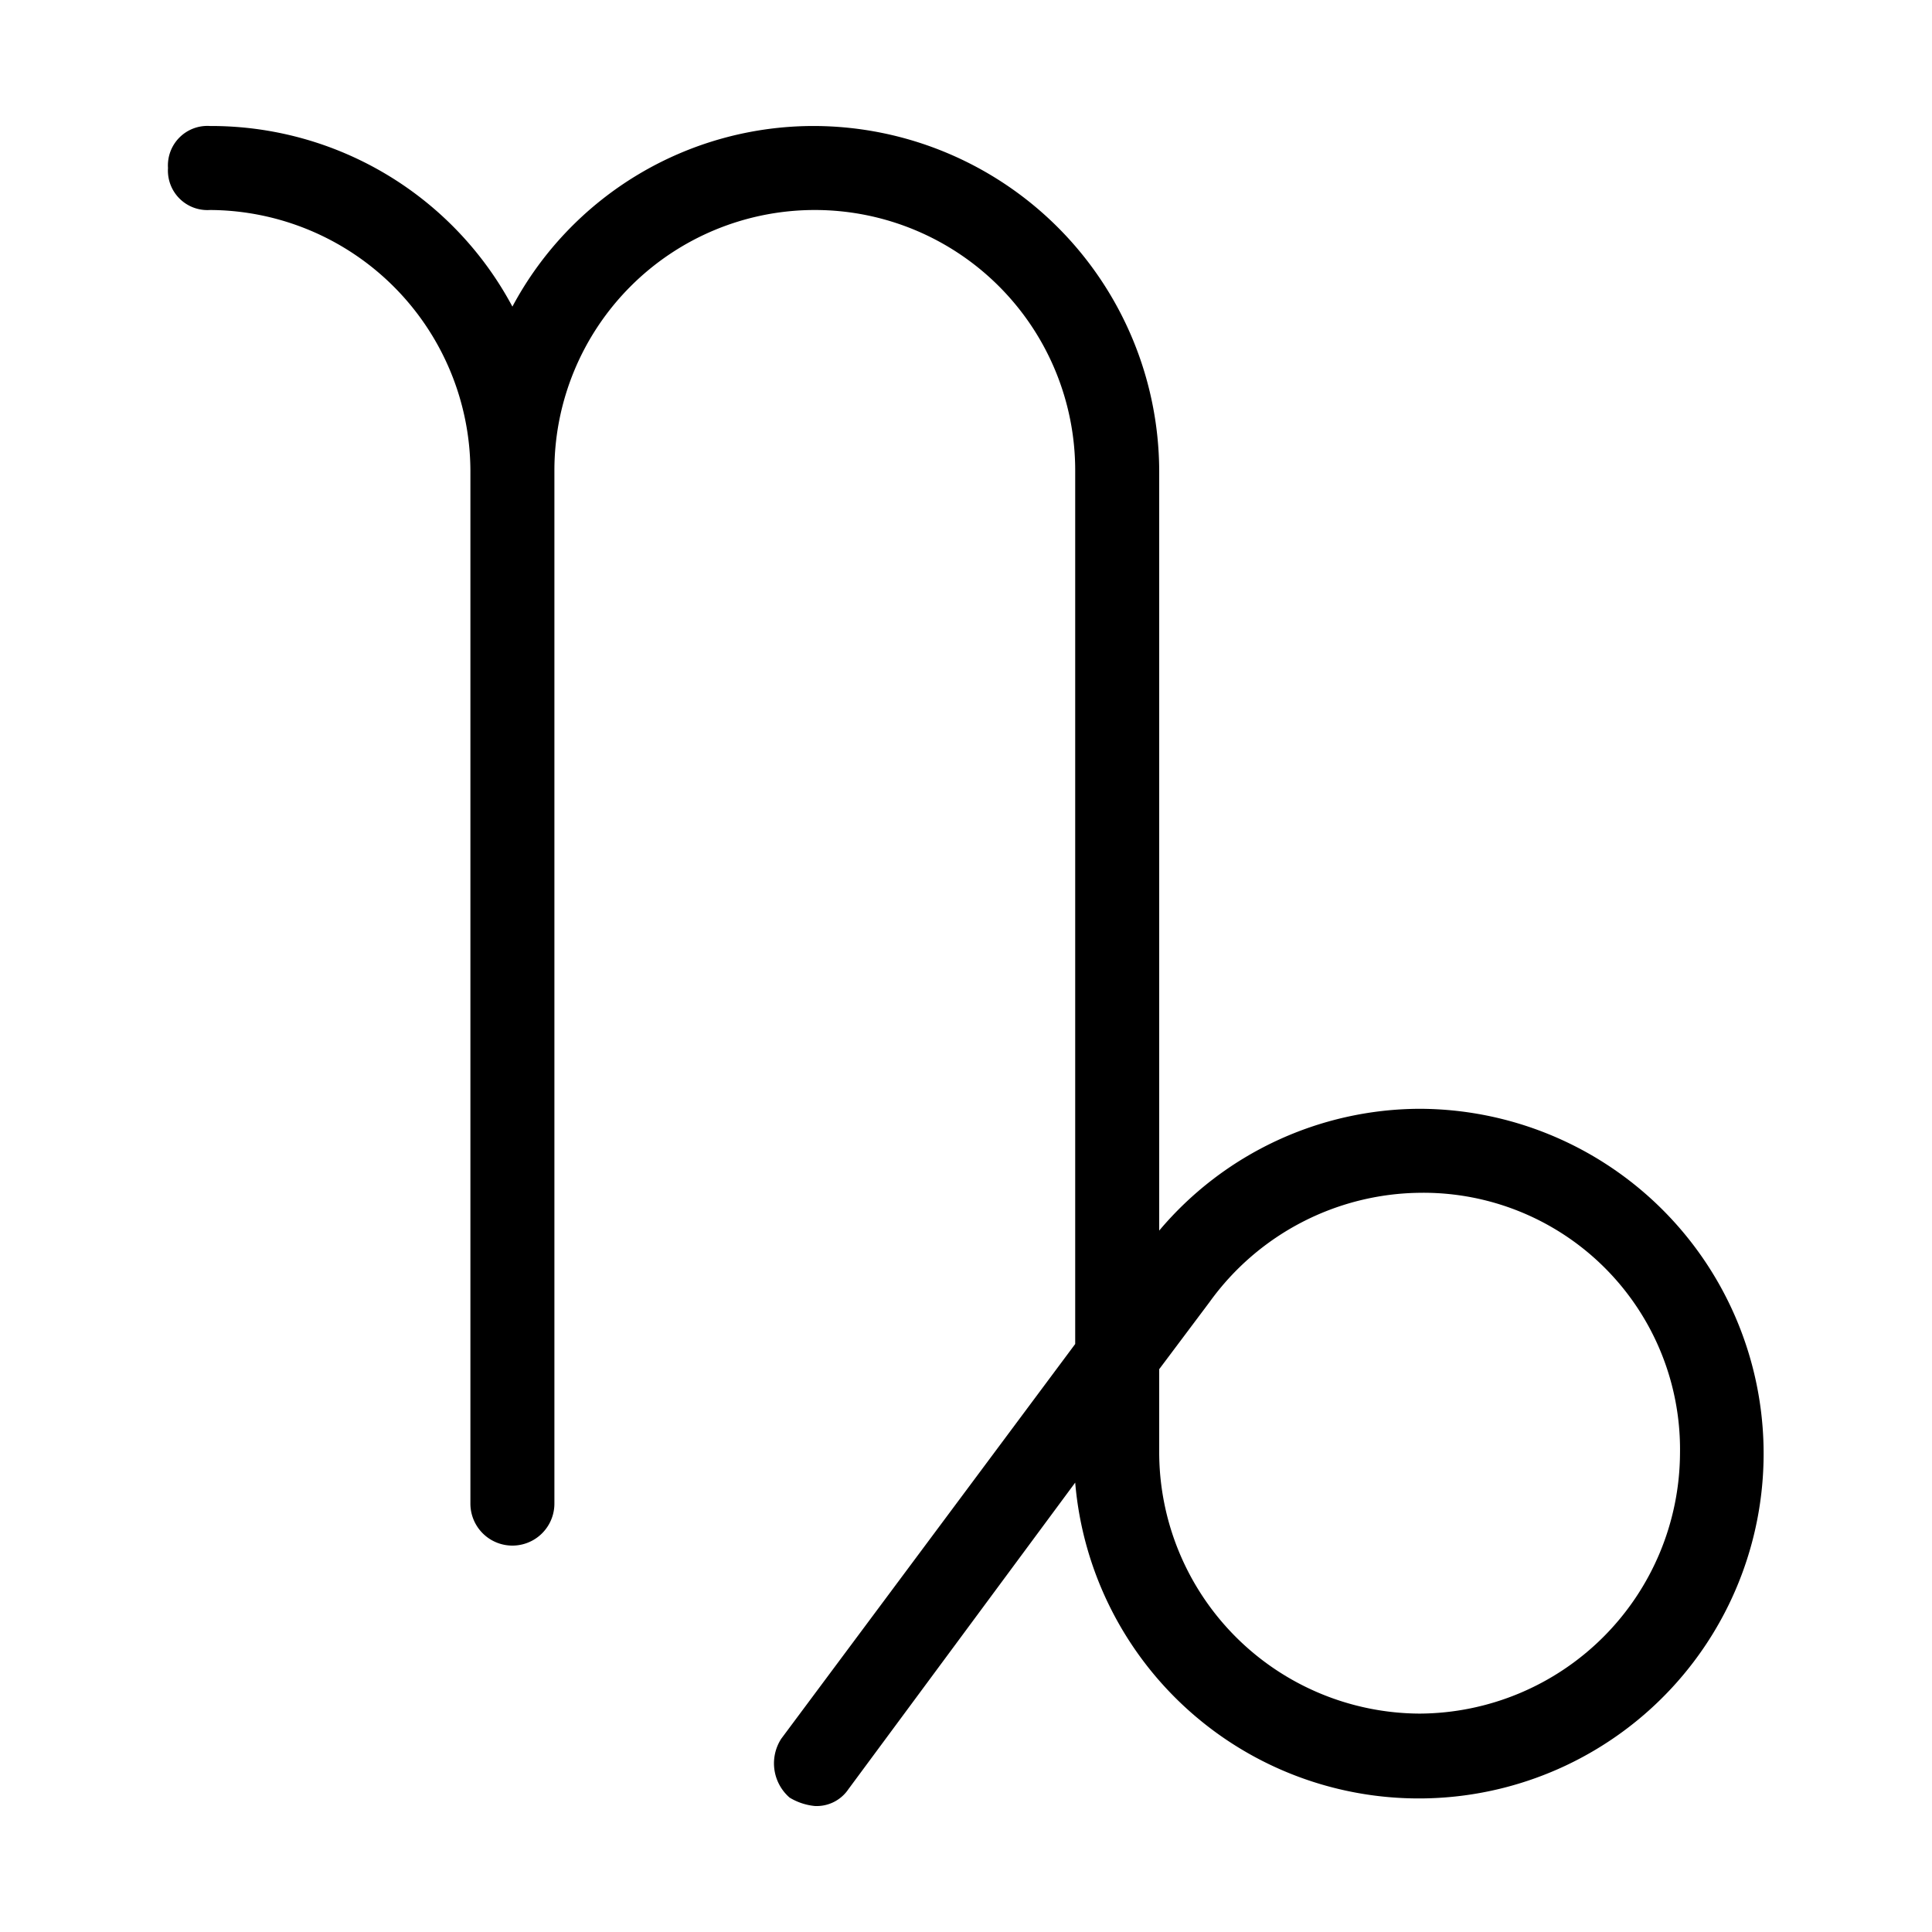 <svg xmlns="http://www.w3.org/2000/svg" viewBox="0 0 46 46">
    <title>Capricorn by Mooms from the Noun Project</title>
    <path d="M33.8,26.4a8.14,8.14,0,0,0-6.2,2.9V11.2A8.24,8.24,0,0,0,19.4,3a8.13,8.13,0,0,0-7.2,4.3A8.13,8.13,0,0,0,5,3,.94.94,0,0,0,4,4,.94.94,0,0,0,5,5a6.23,6.23,0,0,1,6.2,6.2V35.8a1,1,0,0,0,2,0V11.2a6.2,6.2,0,0,1,12.4,0V32l-7,9.4a1.08,1.08,0,0,0,.2,1.4,1.42,1.42,0,0,0,.6.2.91.91,0,0,0,.8-.4l5.4-7.3a8.21,8.21,0,1,0,8.2-8.9Zm0,14.4a6.23,6.23,0,0,1-6.2-6.2v-2L28.8,31a6.25,6.25,0,0,1,5-2.6A6.11,6.11,0,0,1,40,34.6,6.23,6.23,0,0,1,33.8,40.8Z"/>
</svg>